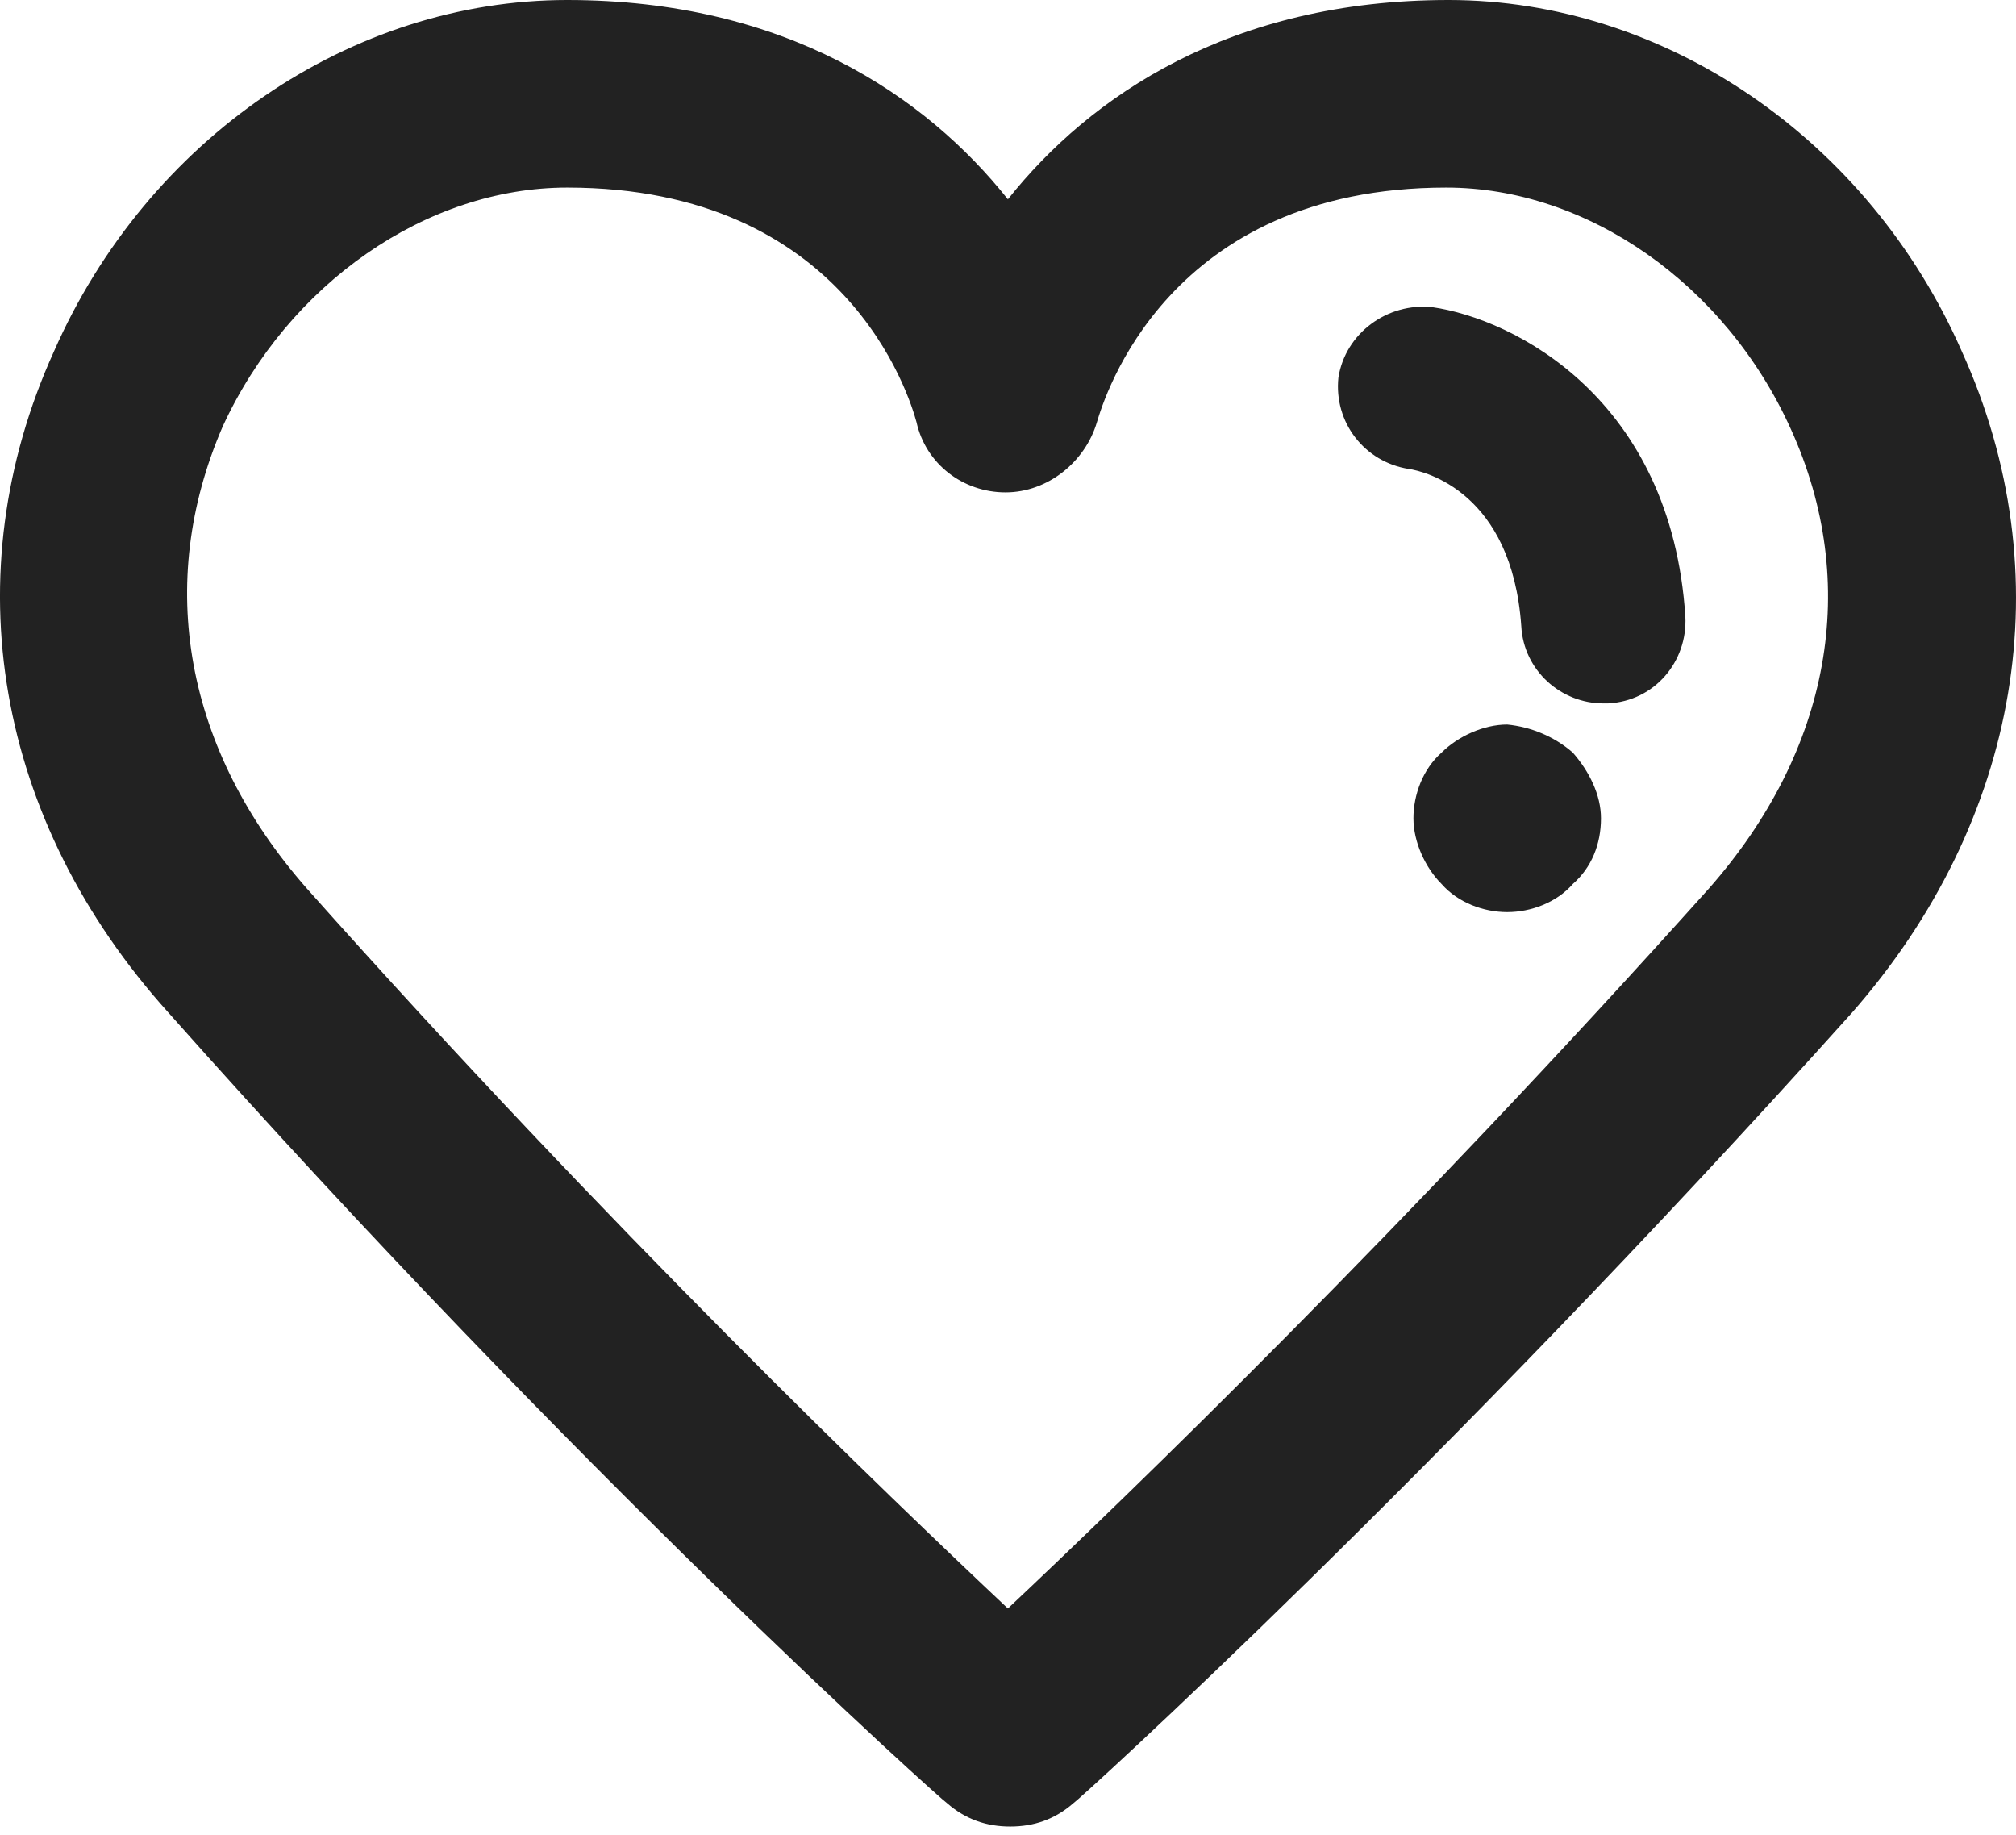<svg width="100" height="91" viewBox="0 0 100 91" fill="none" xmlns="http://www.w3.org/2000/svg">
<path d="M97.32 17.442C92.669 6.86 82.552 0 71.855 0C61.041 0 54.064 4.767 49.995 9.884C45.925 4.767 38.948 0 28.134 0C17.437 0 7.321 6.86 2.669 17.442C-2.331 28.488 -0.238 40.697 8.367 50.232C28.716 73.139 46.739 89.302 46.971 89.418C47.902 90.232 48.948 90.581 50.111 90.581C51.274 90.581 52.32 90.232 53.25 89.418C53.483 89.302 71.39 73.023 91.855 50.232C100.227 40.697 102.32 28.488 97.32 17.442ZM84.762 44.069C69.646 60.93 55.925 74.185 49.995 79.767C44.064 74.185 30.344 61.046 15.227 44.069C9.181 37.209 7.669 28.953 11.041 21.163C14.297 14.07 21.158 9.302 28.134 9.302C41.971 9.302 45.111 19.651 45.46 20.93C45.925 23.023 47.785 24.418 49.878 24.418C51.971 24.418 53.832 22.907 54.413 20.93C54.762 19.767 57.901 9.302 71.739 9.302C78.715 9.302 85.576 14.07 88.832 21.279C92.32 28.953 90.808 37.209 84.762 44.069ZM83.599 30.581C83.715 32.79 82.087 34.767 79.762 34.883C79.645 34.883 79.529 34.883 79.529 34.883C77.436 34.883 75.576 33.255 75.46 31.046C74.994 24.418 70.692 23.372 69.878 23.256C67.669 22.907 66.157 20.93 66.39 18.721C66.739 16.512 68.832 15 71.041 15.232C75.111 15.814 82.901 19.767 83.599 30.581ZM78.018 37.325C78.832 38.255 79.413 39.418 79.413 40.581C79.413 41.86 78.948 43.023 78.018 43.837C77.204 44.767 75.925 45.232 74.762 45.232C73.599 45.232 72.32 44.767 71.506 43.837C70.692 43.023 70.111 41.744 70.111 40.581C70.111 39.418 70.576 38.139 71.506 37.325C72.32 36.511 73.599 35.93 74.762 35.93C75.925 36.046 77.087 36.511 78.018 37.325Z" fill="#222222"/>
</svg>
